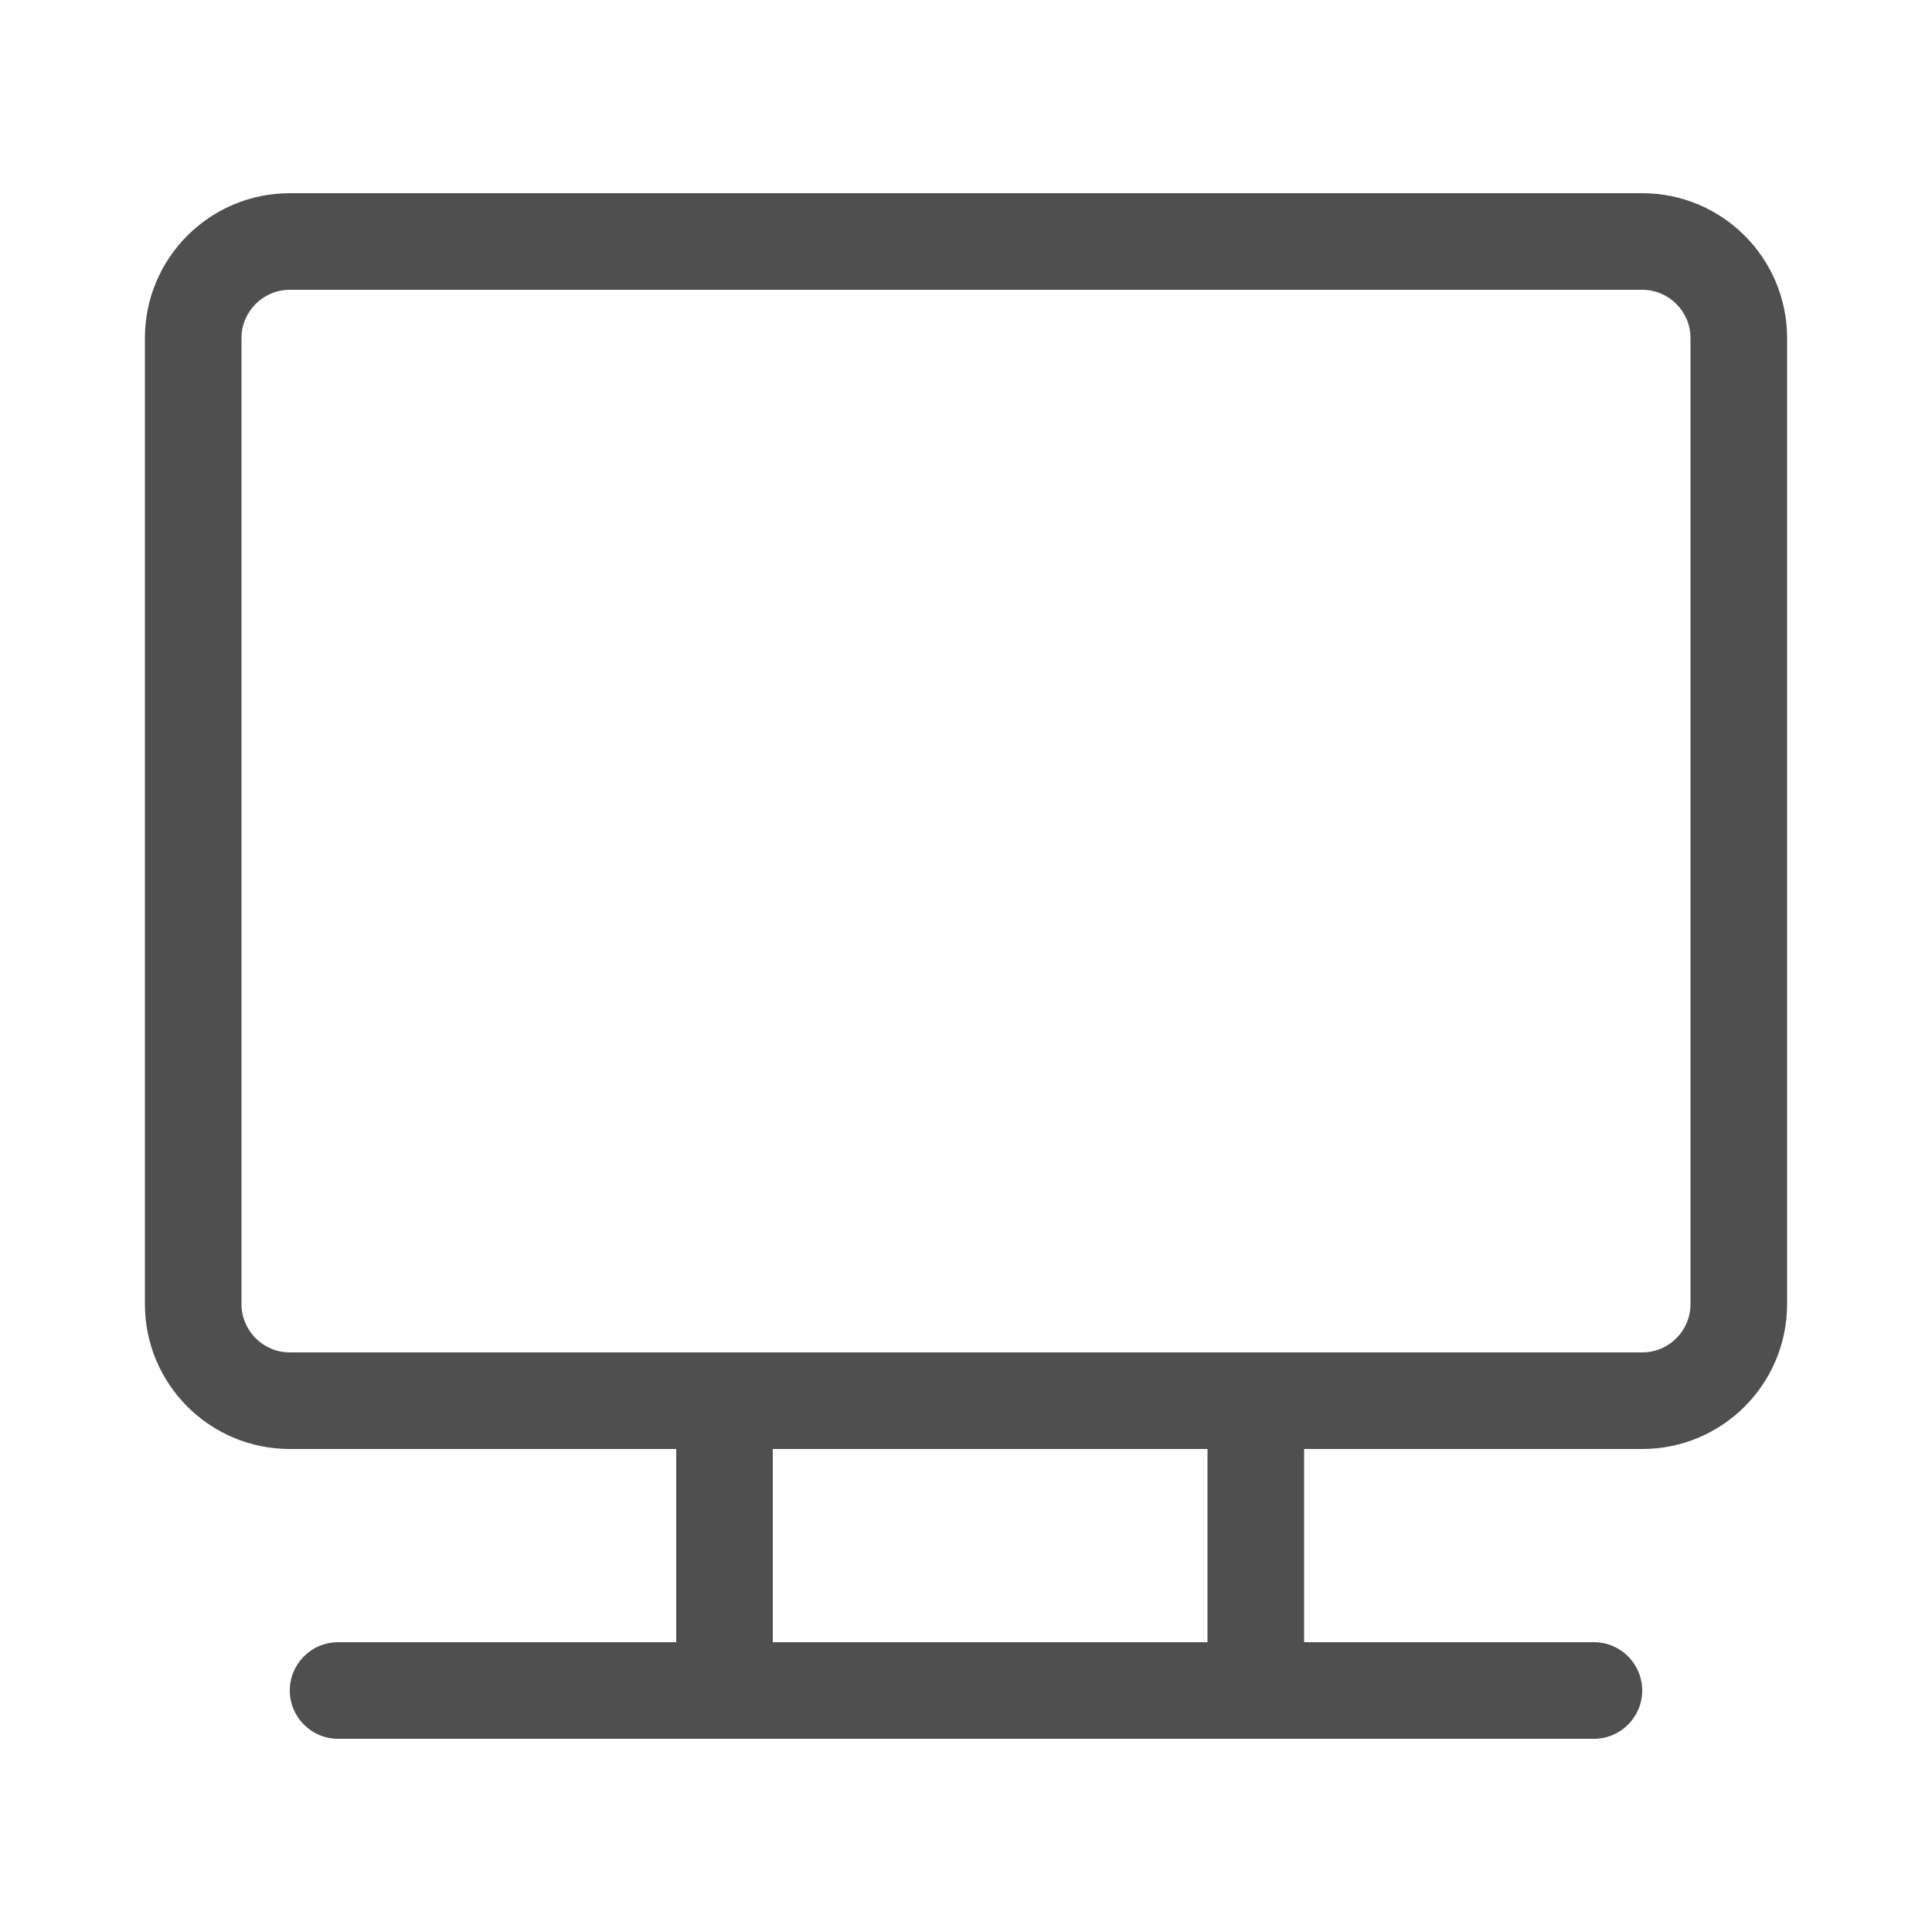 <svg width="40" height="40" viewBox="0 0 40 40" fill="none" xmlns="http://www.w3.org/2000/svg">
<path fill-rule="evenodd" clip-rule="evenodd" d="M3 7C3 5.343 4.343 4 6 4H34C35.657 4 37 5.343 37 7V27C37 28.657 35.657 30 34 30H6C4.343 30 3 28.657 3 27V7ZM6 6C5.448 6 5 6.448 5 7V27C5 27.552 5.448 28 6 28H34C34.552 28 35 27.552 35 27V7C35 6.448 34.552 6 34 6H6Z" fill="#4F4F4F"/>
<path fill-rule="evenodd" clip-rule="evenodd" d="M25 34V30H27V34H25Z" fill="#4F4F4F"/>
<path fill-rule="evenodd" clip-rule="evenodd" d="M14 34V30H16V34H14Z" fill="#4F4F4F"/>
<path fill-rule="evenodd" clip-rule="evenodd" d="M34 35C34 35.552 33.552 36 33 36H7C6.448 36 6 35.552 6 35C6 34.448 6.448 34 7 34H33C33.552 34 34 34.448 34 35Z" fill="#4F4F4F"/>
</svg>
